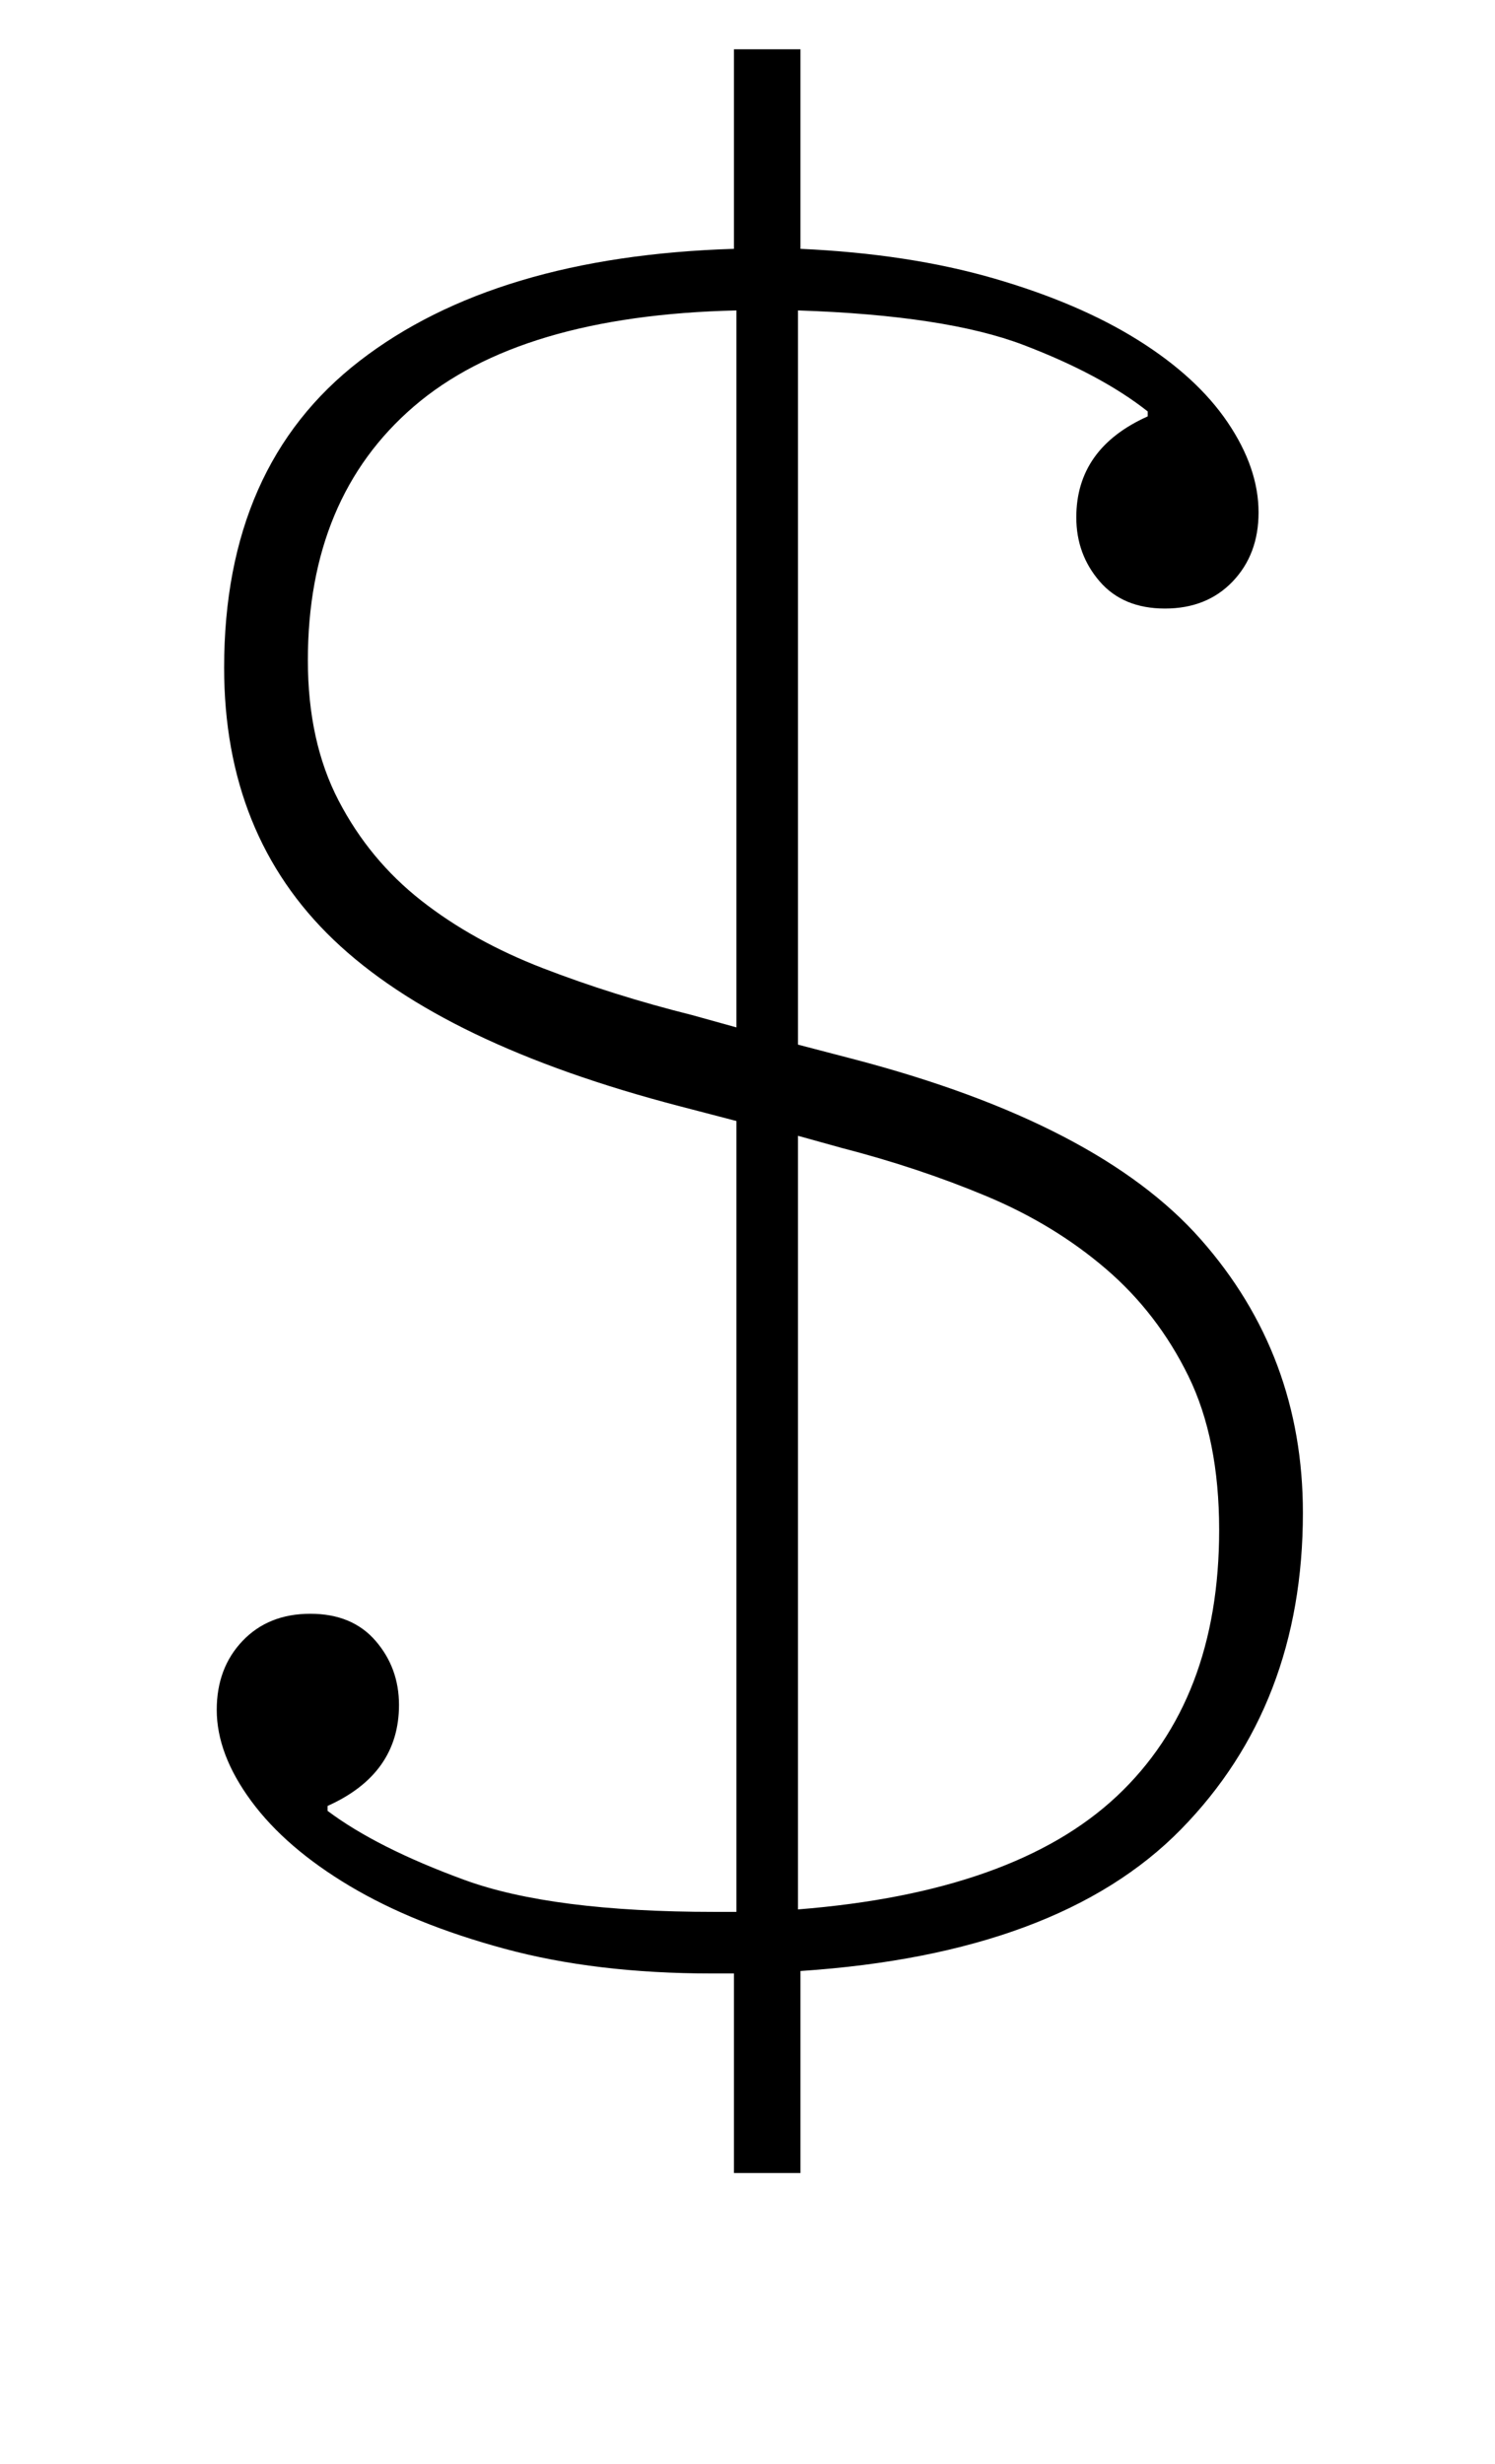 <?xml version="1.0" standalone="no"?>
<!DOCTYPE svg PUBLIC "-//W3C//DTD SVG 1.1//EN" "http://www.w3.org/Graphics/SVG/1.1/DTD/svg11.dtd" >
<svg xmlns="http://www.w3.org/2000/svg" xmlns:xlink="http://www.w3.org/1999/xlink" version="1.1" viewBox="-10 0 607 1000">
  <g transform="matrix(1 0 0 -1 0 800)">
   <path fill="currentColor"
d="M288 -1h-9q-47 0 -84 10t-63 25.5t-40 34.5t-14 37q0 17 10.5 28t27.5 11t26.5 -11t9.5 -26q0 -28 -29 -41v-2q20 -15 55.5 -28t101.5 -13h9v321l-23 6q-96 25 -140.5 67.5t-44.5 110.5q0 82 55 124.5t152 45.5v81h27v-81q44 -2 78.5 -12t58.5 -25t36.5 -33.5t12.5 -36.5
q0 -17 -10.5 -28t-27.5 -11t-26.5 11t-9.5 26q0 28 29 41v2q-19 15 -50.5 27t-91.5 14v-298l23 -6q99 -26 140.5 -73t41.5 -111q0 -78 -49.5 -128.5t-154.5 -57.5v-82h-27v81zM289 383v291q-88 -2 -131 -39t-43 -103q0 -33 12.5 -57t33.5 -40.5t49.5 -27.5t60.5 -19zM314 25
q88 7 129.5 46t41.5 108q0 37 -12.5 62.5t-33.5 43.5t-48.5 29.5t-58.5 19.5l-18 5v-314z" />
  </g>

</svg>
